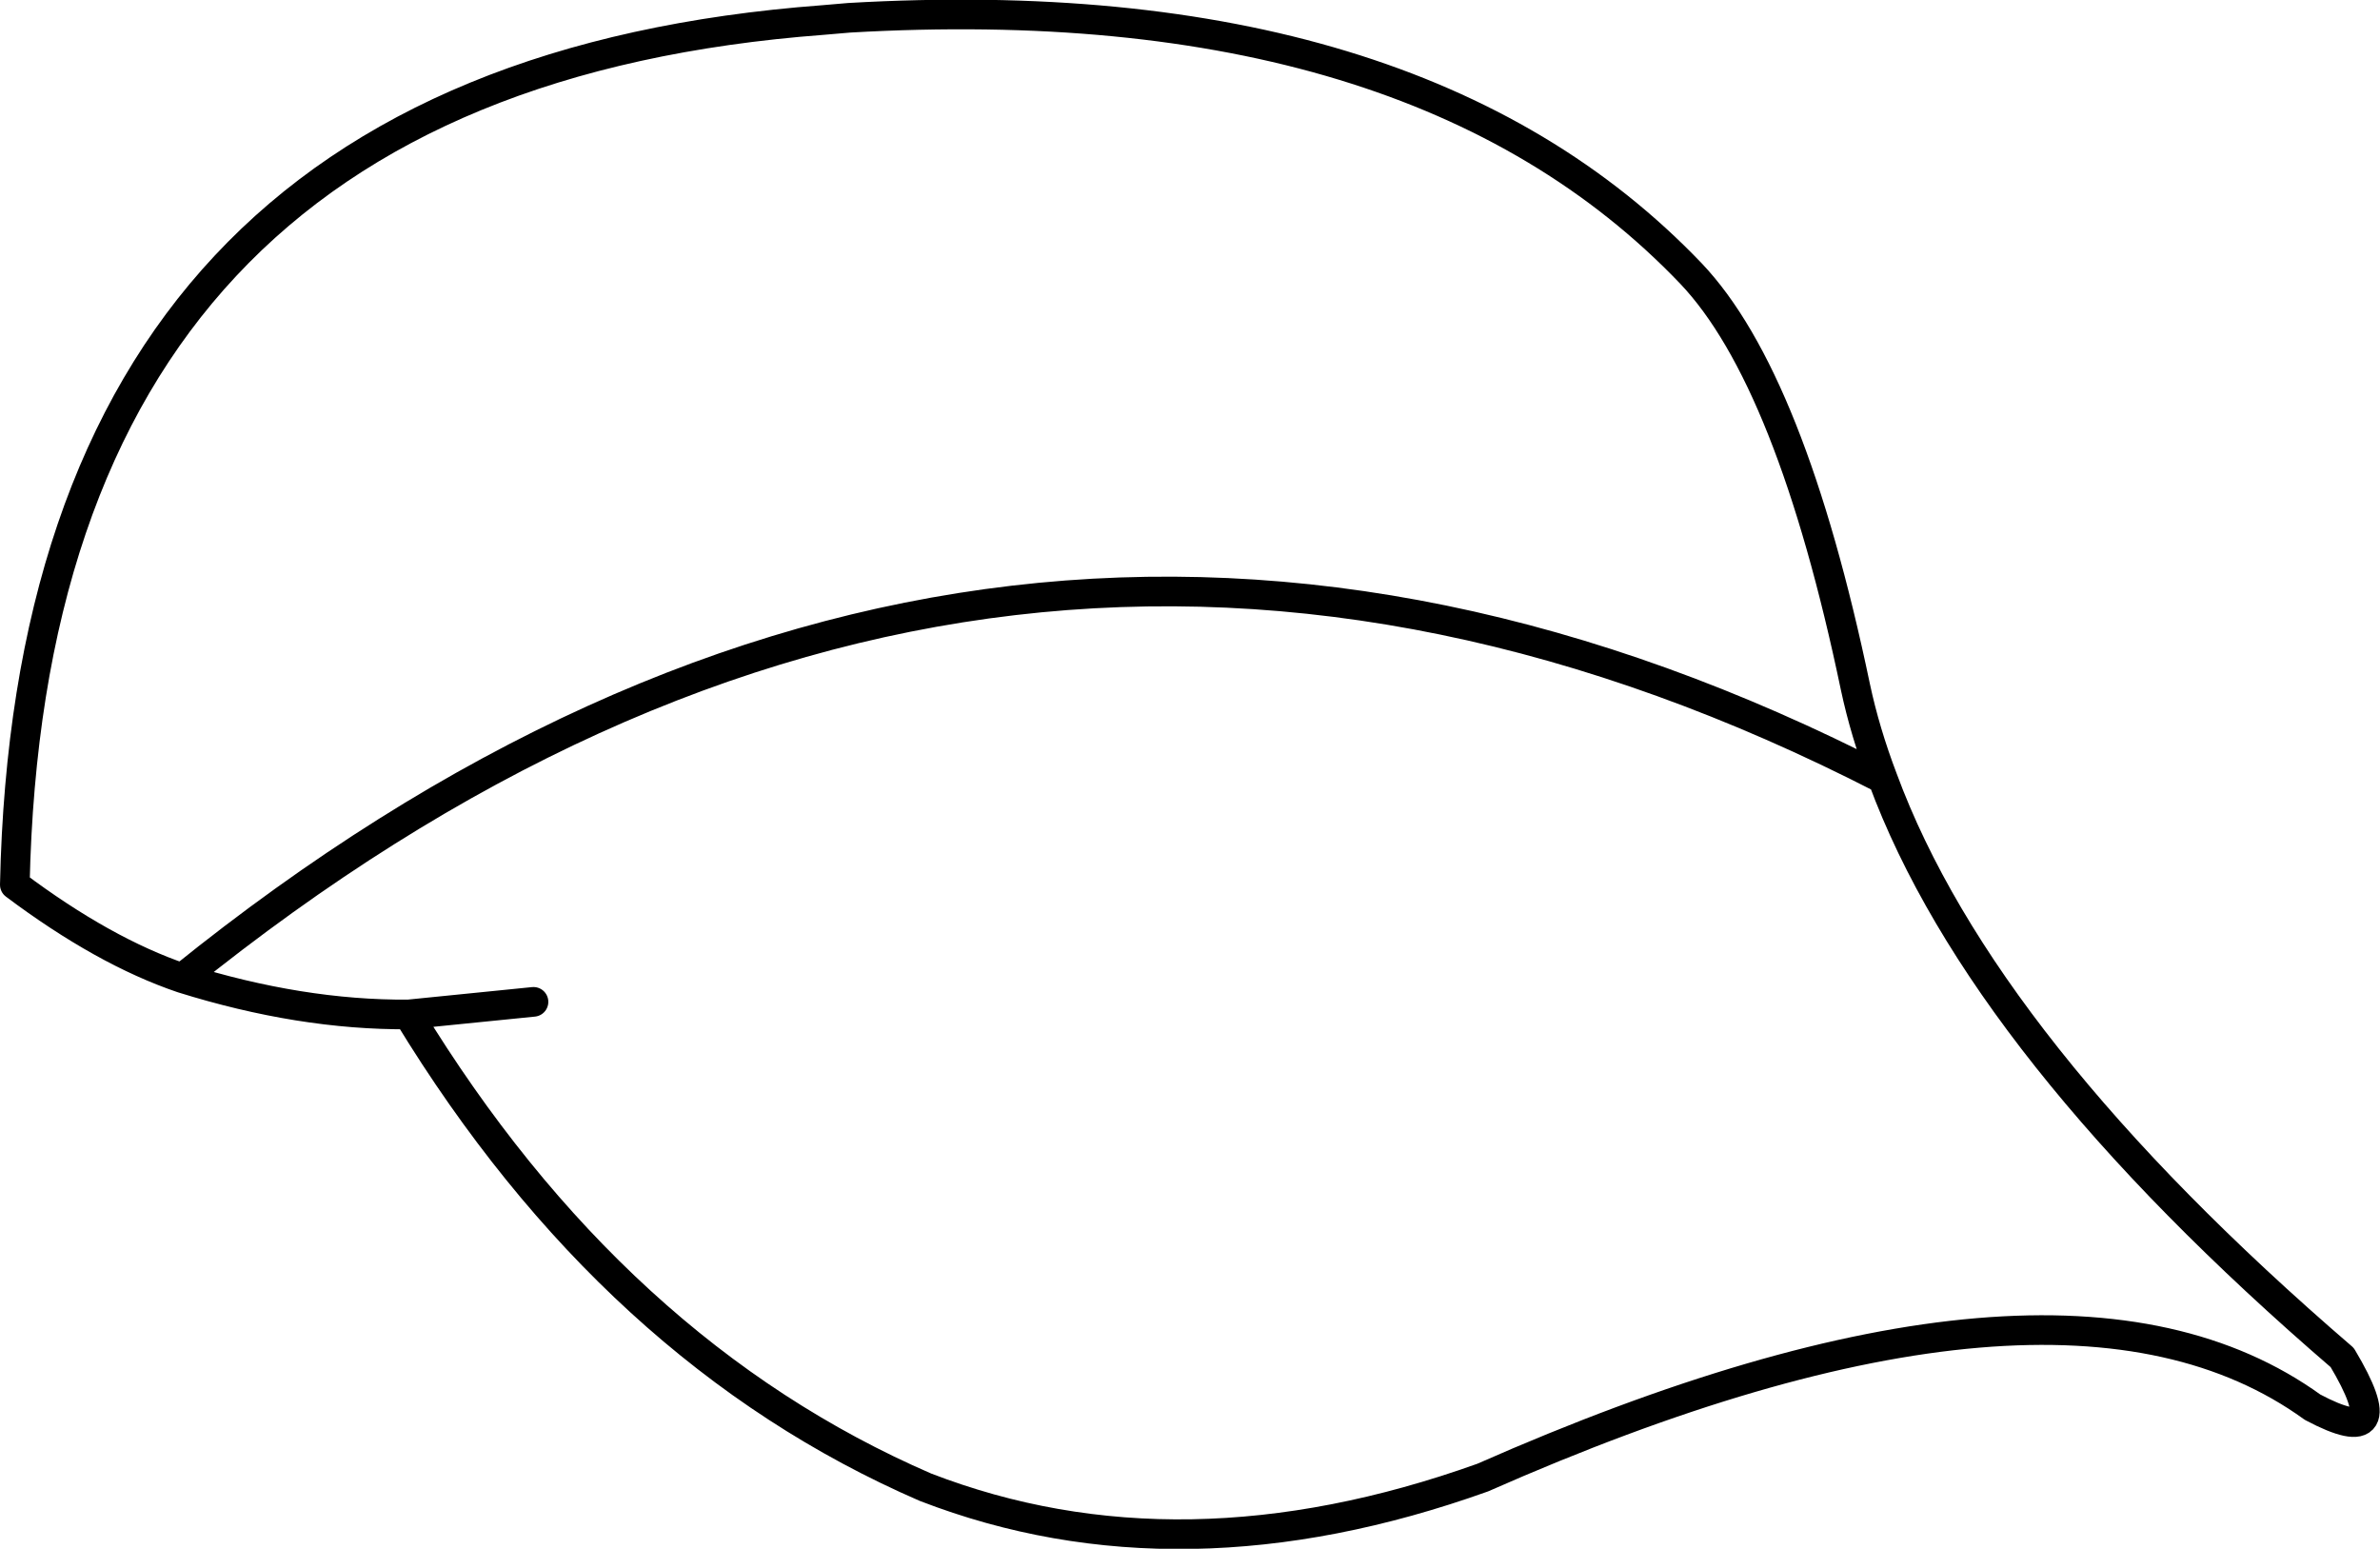 <?xml version="1.0" encoding="UTF-8" standalone="no"?>
<svg xmlns:xlink="http://www.w3.org/1999/xlink" height="104.5px" width="160.6px" xmlns="http://www.w3.org/2000/svg">
  <g transform="matrix(1.0, 0.0, 0.0, 1.0, 80.3, 52.25)">
    <path d="M-68.0 13.75 Q-73.3 11.95 -79.3 7.45 -78.15 -46.9 -24.75 -50.9 L-23.0 -51.05 Q15.2 -53.25 33.8 -33.8 40.55 -26.7 44.9 -5.9 45.55 -2.85 46.75 0.3 53.45 18.45 77.75 39.35 81.6 45.8 75.75 42.7 58.6 30.3 19.75 47.45 -0.65 54.75 -17.85 48.1 -38.85 39.0 -52.75 16.2 -60.0 16.25 -68.0 13.75 -13.2 -30.5 46.75 0.3 M-52.75 16.2 L-44.3 15.35" fill="none" stroke="#000000" stroke-linecap="round" stroke-linejoin="round" stroke-width="2.0"/>
  </g>
</svg>
